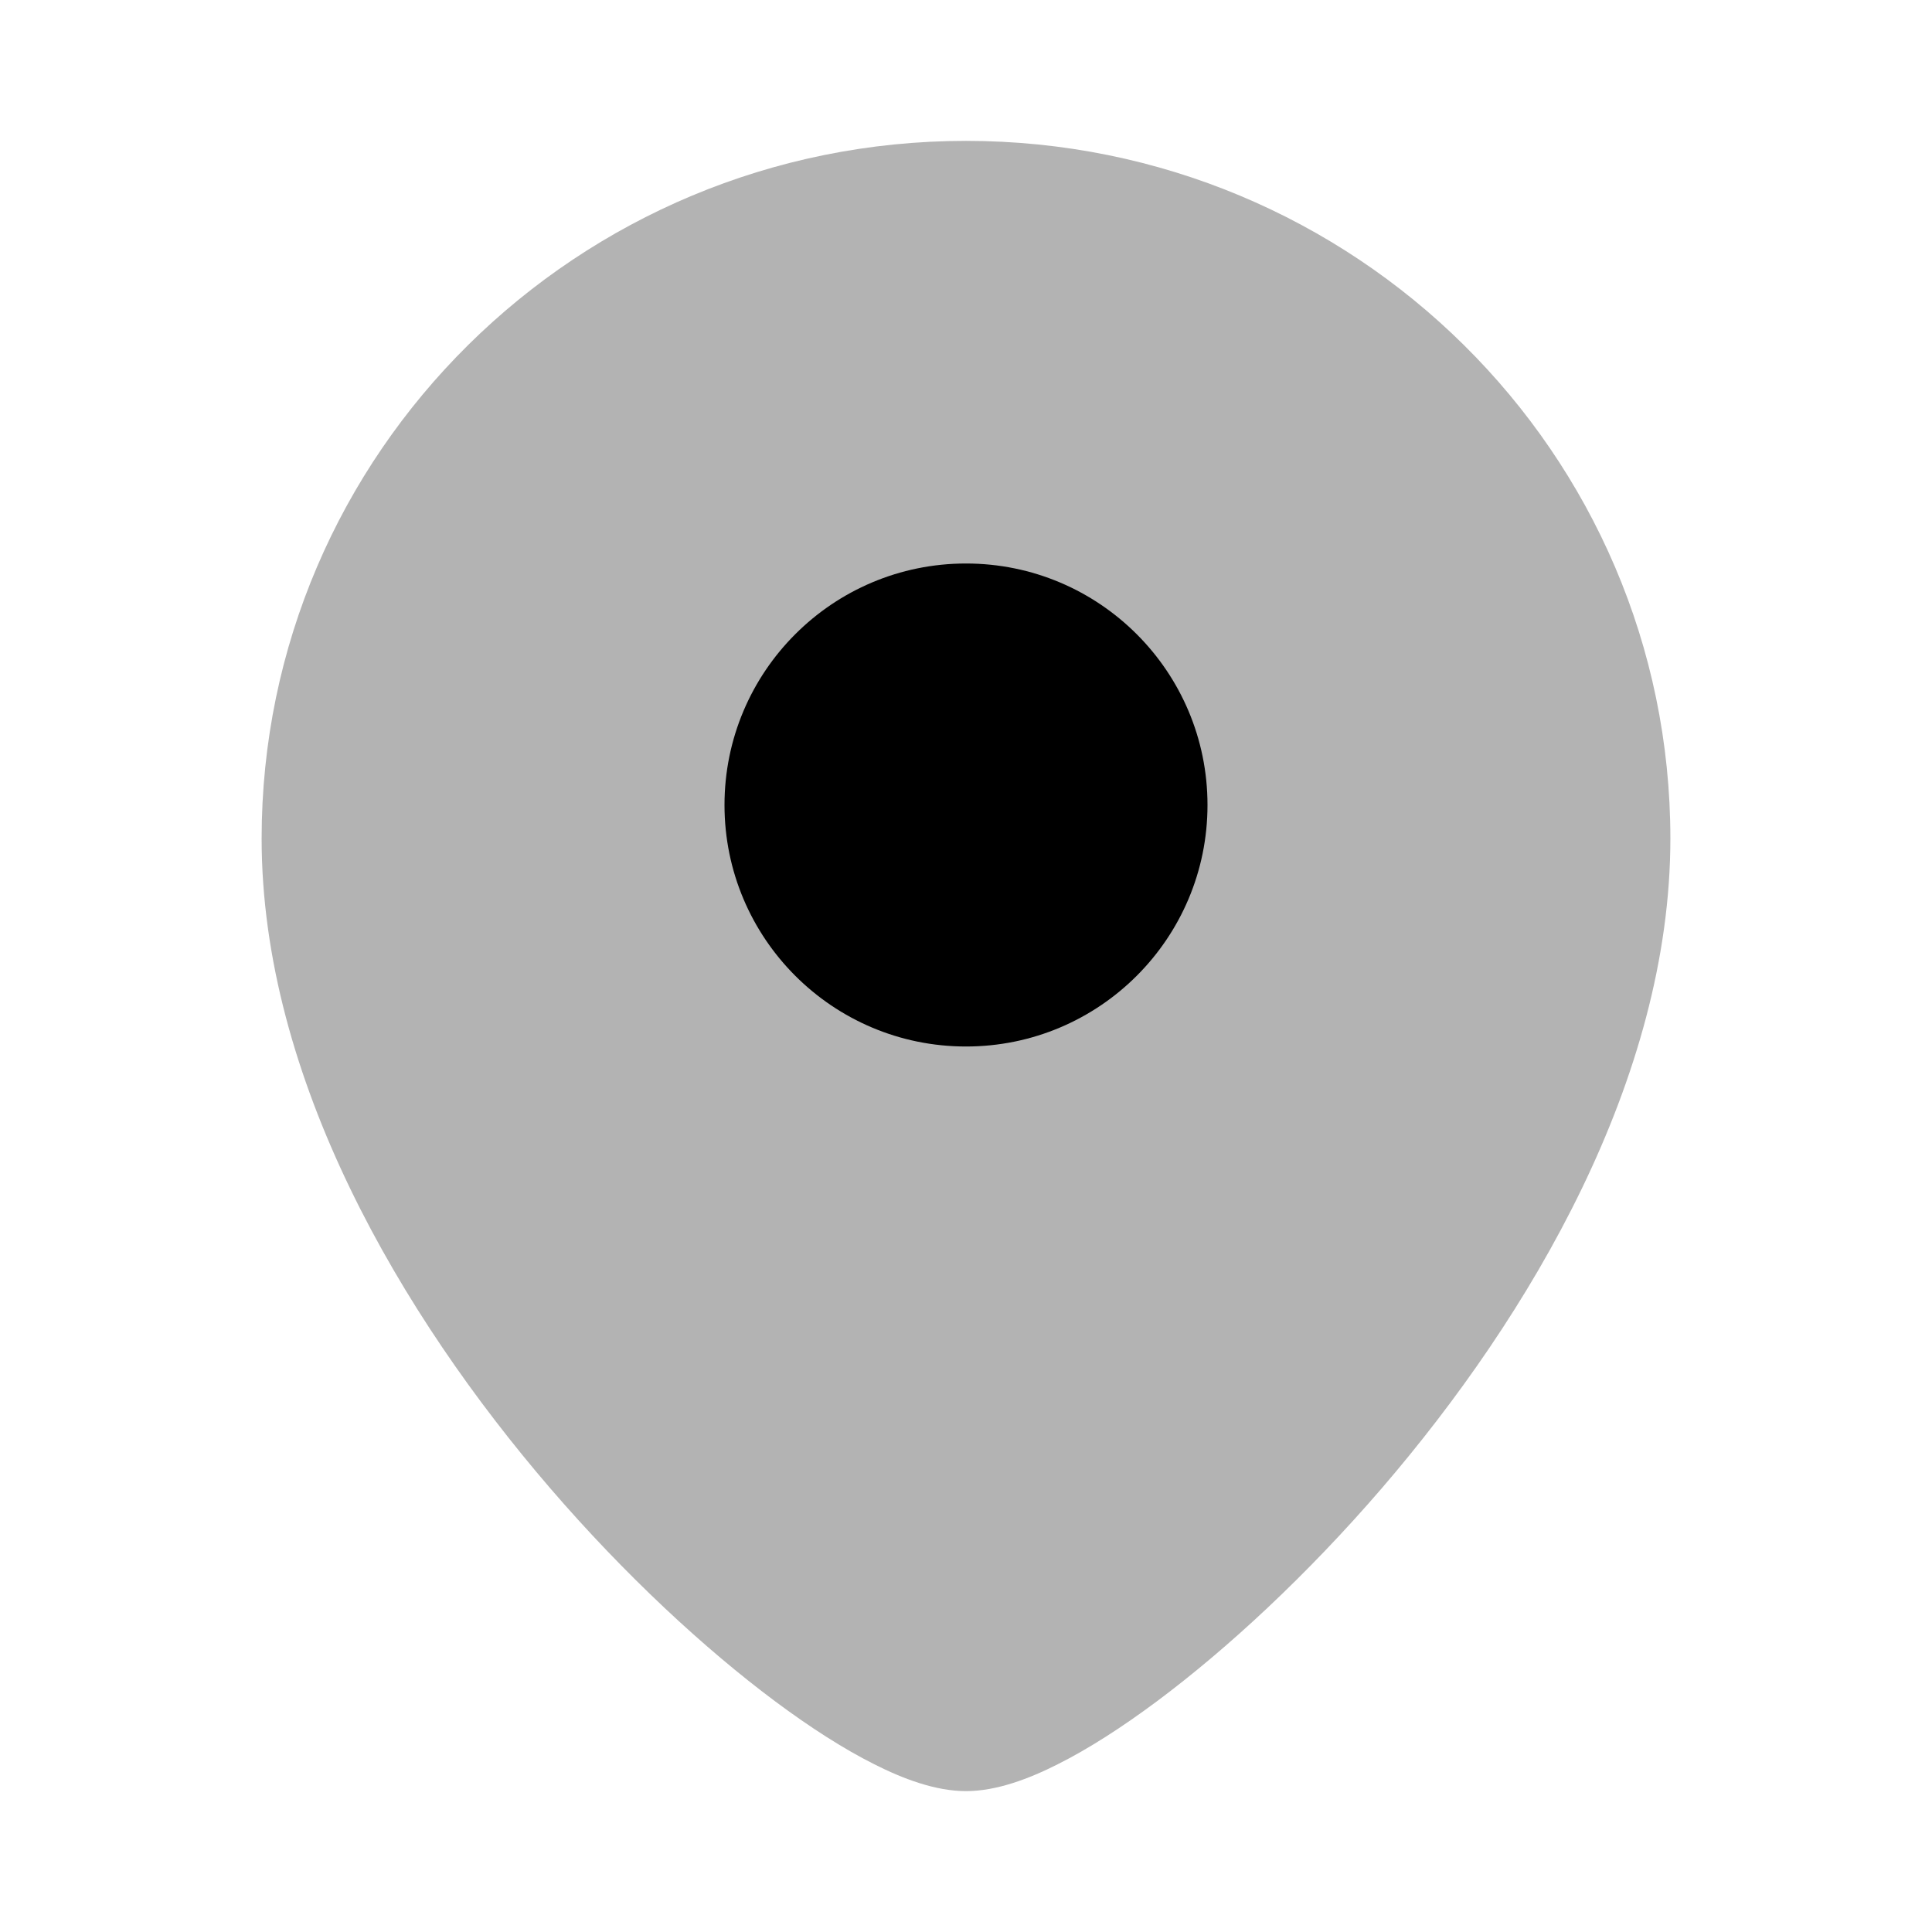 <svg width="24" height="24" viewBox="0 0 24 24" fill="none" xmlns="http://www.w3.org/2000/svg">
<g id="Iconex/Two Tone/Location">
<g id="Location">
<path id="Subtract" opacity="0.3" fill-rule="evenodd" clip-rule="evenodd" d="M12 1.75C7.175 1.75 3.25 5.623 3.25 10.417C3.25 13.398 4.989 16.341 6.831 18.483C7.764 19.567 8.754 20.482 9.627 21.133C10.063 21.458 10.481 21.726 10.86 21.916C11.214 22.095 11.619 22.25 12 22.25C12.381 22.25 12.786 22.095 13.14 21.916C13.519 21.726 13.937 21.458 14.373 21.133C15.246 20.482 16.236 19.567 17.169 18.483C19.011 16.341 20.75 13.398 20.75 10.417C20.75 5.623 16.825 1.75 12 1.75Z" fill="black"/>
<circle id="Ellipse 33" r="3" transform="matrix(-1 0 0 1 12 10)" fill="black"/>
</g>
</g>
</svg>
